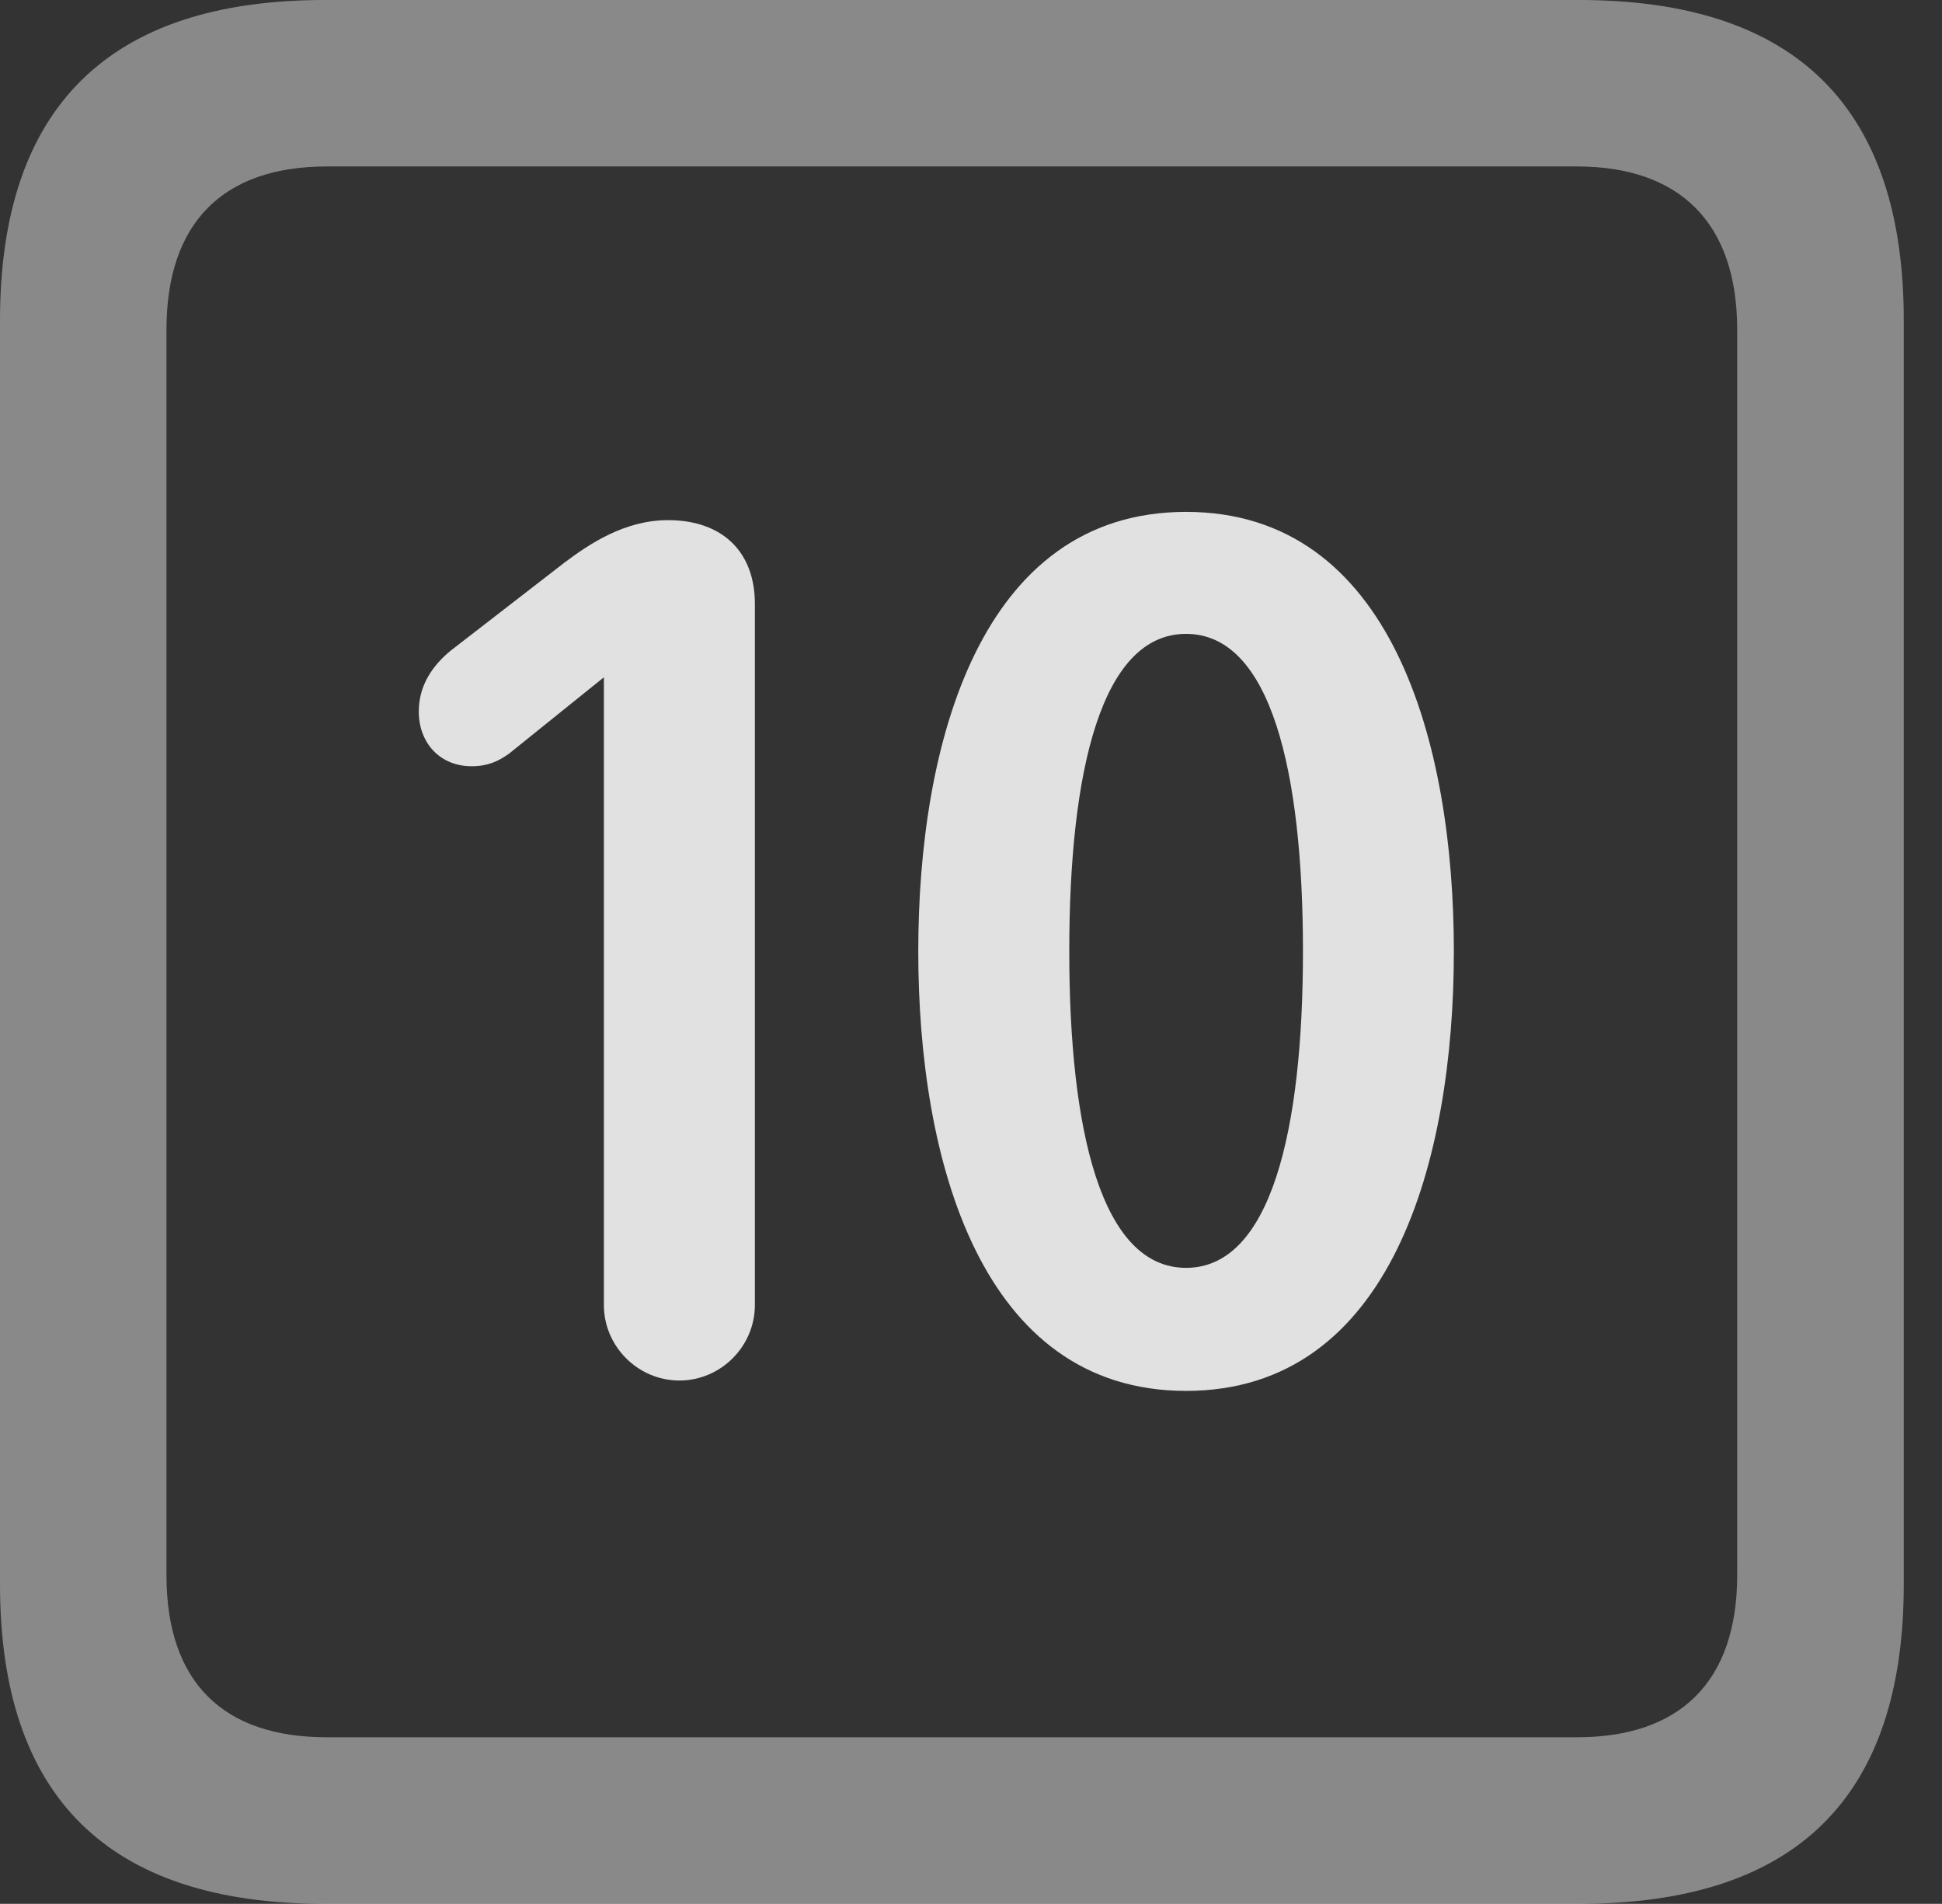 <?xml version="1.0" encoding="UTF-8"?>
<!--Generator: Apple Native CoreSVG 341-->
<!DOCTYPE svg
PUBLIC "-//W3C//DTD SVG 1.1//EN"
       "http://www.w3.org/Graphics/SVG/1.1/DTD/svg11.dtd">
<svg version="1.1" xmlns="http://www.w3.org/2000/svg" xmlns:xlink="http://www.w3.org/1999/xlink" viewBox="0 0 18.34 17.979">
 <rect x="0" y="0" width="18.34" height="17.979" fill="#333333" stroke="none"/>
 <g>
  <rect height="17.979" opacity="0" width="18.34" x="0" y="0"/>
  <path d="M3.066 17.979L14.912 17.979C16.963 17.979 17.979 16.973 17.979 14.961L17.979 3.027C17.979 1.016 16.963 0 14.912 0L3.066 0C1.025 0 0 1.016 0 3.027L0 14.961C0 16.973 1.025 17.979 3.066 17.979ZM3.086 16.406C2.109 16.406 1.572 15.889 1.572 14.873L1.572 3.115C1.572 2.1 2.109 1.572 3.086 1.572L14.893 1.572C15.859 1.572 16.406 2.1 16.406 3.115L16.406 14.873C16.406 15.889 15.859 16.406 14.893 16.406Z" fill="white" fill-opacity="0.425"/>
  <path d="M6.416 13.037C6.807 13.037 7.129 12.715 7.129 12.324L7.129 5.703C7.129 5.205 6.816 4.912 6.309 4.912C5.898 4.912 5.566 5.137 5.332 5.312L4.258 6.143C4.092 6.279 3.955 6.465 3.955 6.719C3.955 7.021 4.16 7.236 4.453 7.236C4.609 7.236 4.707 7.188 4.805 7.119L5.703 6.396L5.703 12.324C5.703 12.715 6.025 13.037 6.416 13.037ZM11.201 13.135C13.145 13.135 13.73 10.947 13.73 8.984C13.73 7.021 13.145 4.834 11.201 4.834C9.258 4.834 8.672 7.021 8.672 8.984C8.672 10.947 9.258 13.135 11.201 13.135ZM11.201 11.973C10.4 11.973 10.098 10.674 10.098 8.984C10.098 7.285 10.4 5.986 11.201 5.986C12.002 5.986 12.305 7.285 12.305 8.984C12.305 10.674 12.002 11.973 11.201 11.973Z" fill="white" fill-opacity="0.85"/>
 </g>
</svg>
